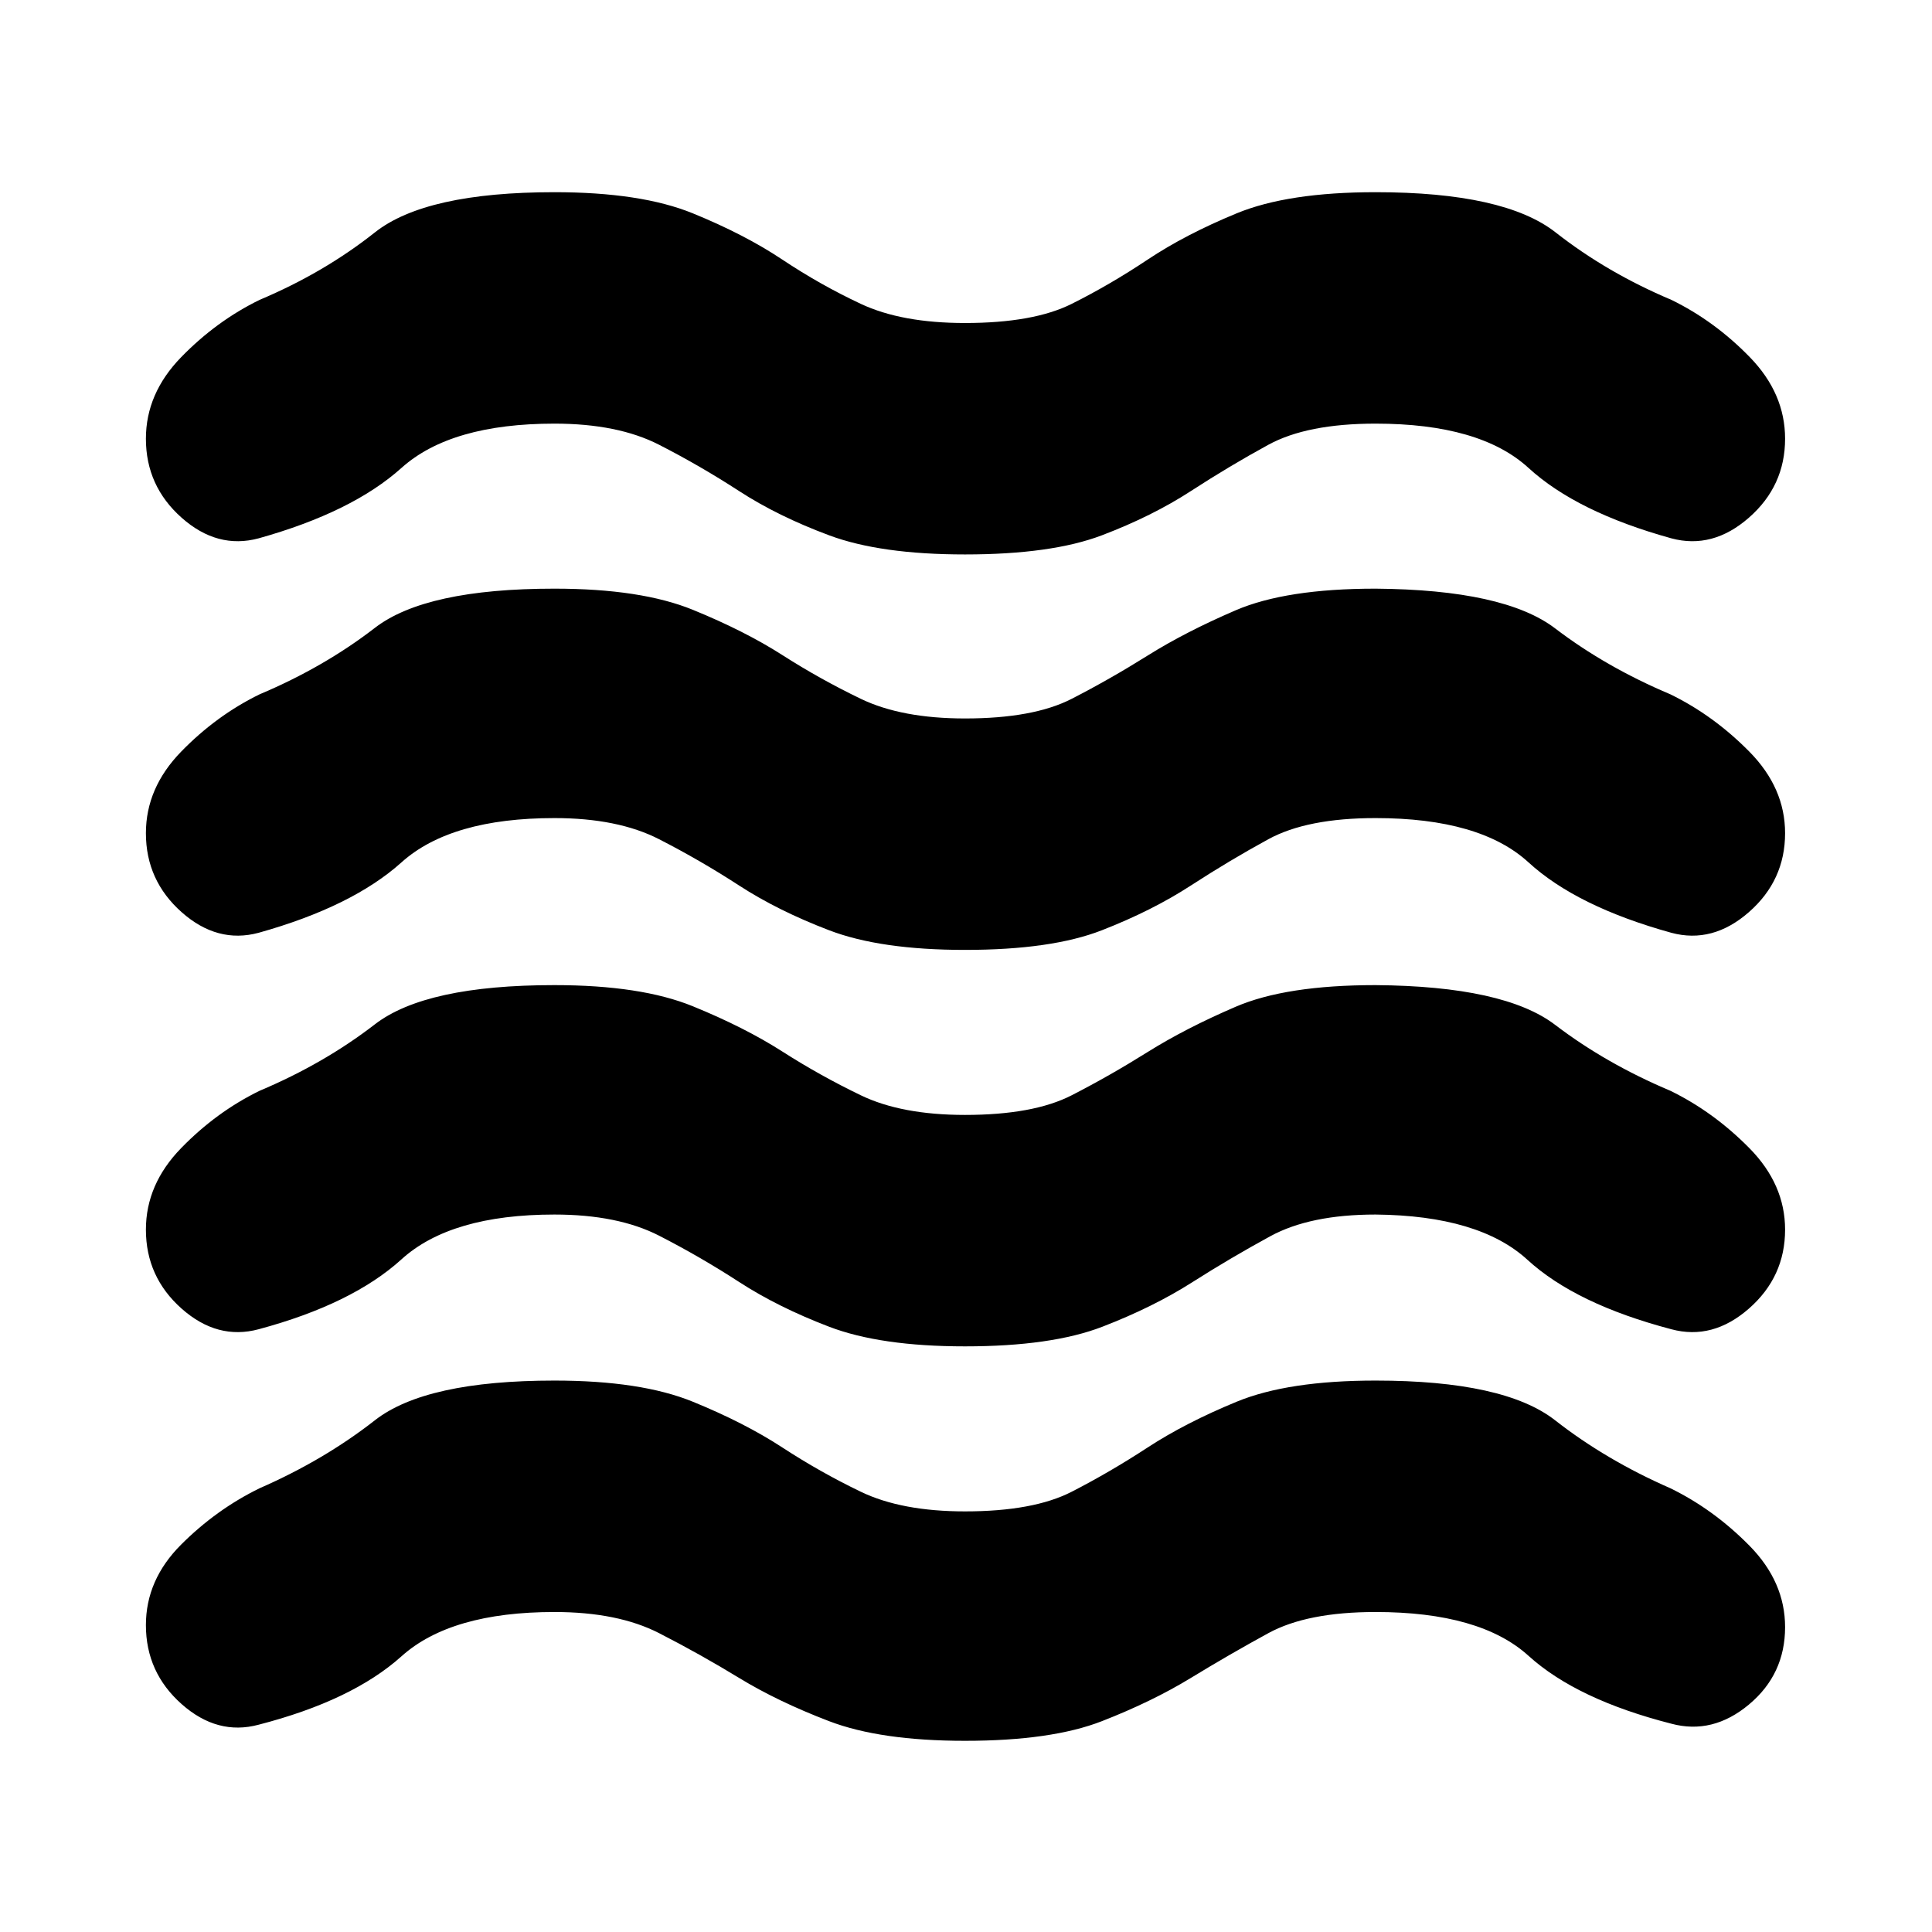 <svg xmlns="http://www.w3.org/2000/svg" height="20" viewBox="0 -960 960 960" width="20"><path d="M275.5-159q-51.5 0-76 22t-71 34q-20.5 5.5-38.25-10.25T72.5-152.5q0-22.5 17.5-40t39-28q32-14 57.25-33.75T275.5-274q43 0 68.75 10.5t44.5 22.75q18.75 12.25 39 22T479.5-209q34 0 53-9.75t37.75-22Q589-253 614.5-263.5t69-10.5q64 0 89.25 19.75T830-220.5q21.5 10.5 39.25 28.5T887-151.5q0 23.5-18 38.5t-38.5 9.5q-47-12-71-33.75t-76-21.75q-34 0-53.25 10.5t-38.5 22.25q-19.25 11.75-44.25 21.5t-68 9.75q-42 0-67.5-9.75t-44.75-21.5Q348-138 327.5-148.5t-52-10.5Zm0-197.5q-51.5 0-76 22.25t-71 34.75Q108-294 90.25-309.75T72.5-349q0-22.5 17.5-40.5t39-28.5q32-13.5 57.25-33t89.25-19.5q43 0 68.75 10.5t44.5 22.5q18.75 12 39 21.75T479.5-406q34 0 53-9.75t37.75-21.5Q589-449 614-459.75t69.5-10.75q64 .5 89.25 19.75T830-418q21.5 10.5 39.25 28.5T887-349q0 23.5-18 39.25t-38.5 10.25Q783-312 759-334t-75.5-22.5q-32.5 0-52.25 10.75t-39 23q-19.25 12.25-44.5 22T479.5-291q-42 0-67.5-9.75T367.25-323Q348-335.5 327.5-346t-52-10.5Zm0-197q-51.5 0-76 22t-71 35Q108-491 90.25-506.75T72.5-546q0-22.5 17.5-40.5t39-28.5q32-13.5 57.25-33t89.25-19.5q43 0 68.75 10.5t44.5 22.5q18.75 12 39 21.75T479.5-603q34 0 53-9.75t37.75-21.5Q589-646 614-656.75t69.5-10.75q64 .5 89.25 19.75T830-615q21.5 10.5 39.25 28.5T887-546q0 23.5-18 39.25t-38.5 10.25q-47-13-71-35t-76-22q-34 0-53.25 10.5t-38.5 23q-19.25 12.5-44.25 22.25t-68 9.75q-42 0-67.5-9.75T367.25-520Q348-532.5 327.5-543t-52-10.5Zm0-196q-51.5 0-76 22t-71 35Q108-687 90.25-702.75T72.5-742q0-22.5 17.5-40.5t39-28.5q32-13.5 57.25-33.5t89.25-20q43 0 68.75 10.5t44.5 23q18.75 12.5 39 22t51.75 9.5q34 0 53-9.5t37.75-22q18.75-12.5 44.25-23t69-10.5q64 0 89.5 20t57.5 33.5q21.5 10.5 39 28.5T887-742q0 23.5-18 39.25t-38.5 10.25q-47-13-71-35t-76-22q-34 0-53.25 10.5t-38.5 23q-19.25 12.5-44.25 22t-68 9.5q-42 0-67.5-9.5t-44.75-22Q348-728.5 327.5-739t-52-10.5Z"/></svg>